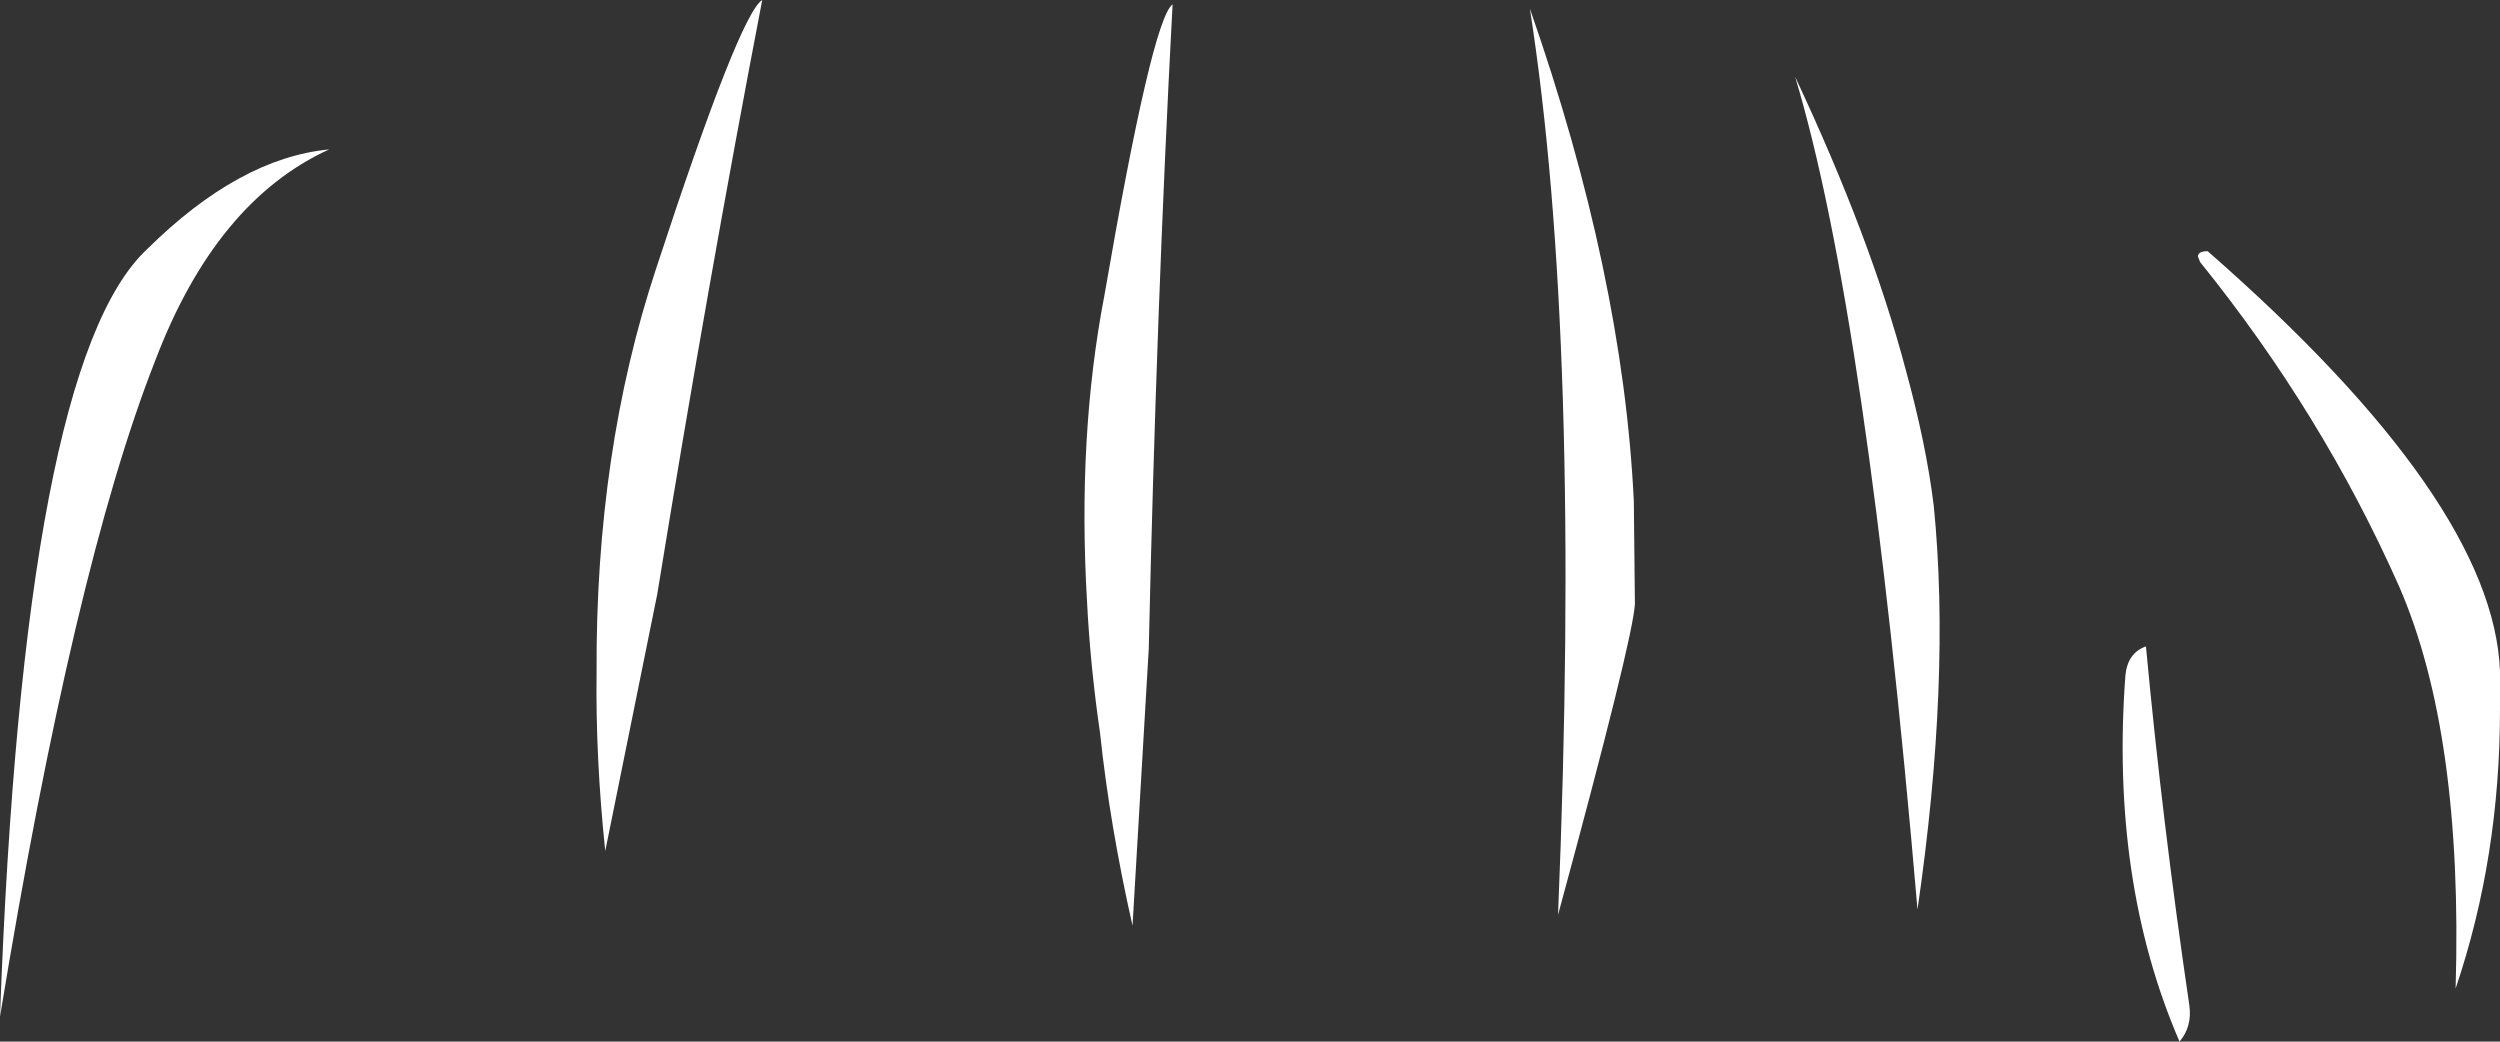 <?xml version="1.0" encoding="UTF-8" standalone="no"?>
<svg xmlns:xlink="http://www.w3.org/1999/xlink" height="48.1px" width="115.45px" xmlns="http://www.w3.org/2000/svg">
  <rect width="100%" height="100%" fill="#333333" stroke="none"/>
  <g transform="matrix(1.0, 0.0, 0.0, 1.0, 47.9, 10.1)">
    <path d="M67.55 22.65 Q67.55 29.5 65.5 35.55 65.85 23.8 62.9 17.0 59.35 9.0 53.7 2.0 L53.6 1.75 Q53.6 1.5 54.05 1.5 67.25 13.05 67.55 20.9 L67.55 22.65 M51.2 19.75 Q51.95 27.8 53.2 36.3 53.35 37.3 52.75 38.0 49.55 30.6 50.25 21.1 50.35 20.05 51.2 19.75 M40.65 31.9 Q38.3 4.4 35.0 -6.55 38.5 0.9 40.1 6.95 41.05 10.4 41.4 13.25 42.2 21.25 40.65 31.9 M24.05 32.15 Q25.15 5.65 22.75 -9.7 27.05 2.6 27.55 13.05 L27.6 17.8 Q27.5 19.45 24.05 32.15 M3.1 3.55 Q5.3 -9.2 6.25 -9.9 5.5 4.2 5.15 19.85 L4.4 32.65 Q3.35 28.0 2.9 23.75 2.45 20.65 2.3 17.7 1.85 10.05 3.1 3.55 M-17.6 2.3 Q-13.75 -9.45 -12.7 -10.1 -15.2 2.9 -17.55 17.35 L-19.95 29.2 Q-20.4 24.9 -20.35 20.95 -20.4 10.75 -17.6 2.3 M-41.1 1.4 Q-36.85 -2.8 -32.7 -3.2 -37.95 -0.8 -40.75 6.6 -44.5 16.15 -47.9 36.85 -46.8 6.7 -41.1 1.4" fill="#ffffff" fill-rule="evenodd" stroke="none"/>
  </g>
</svg>
